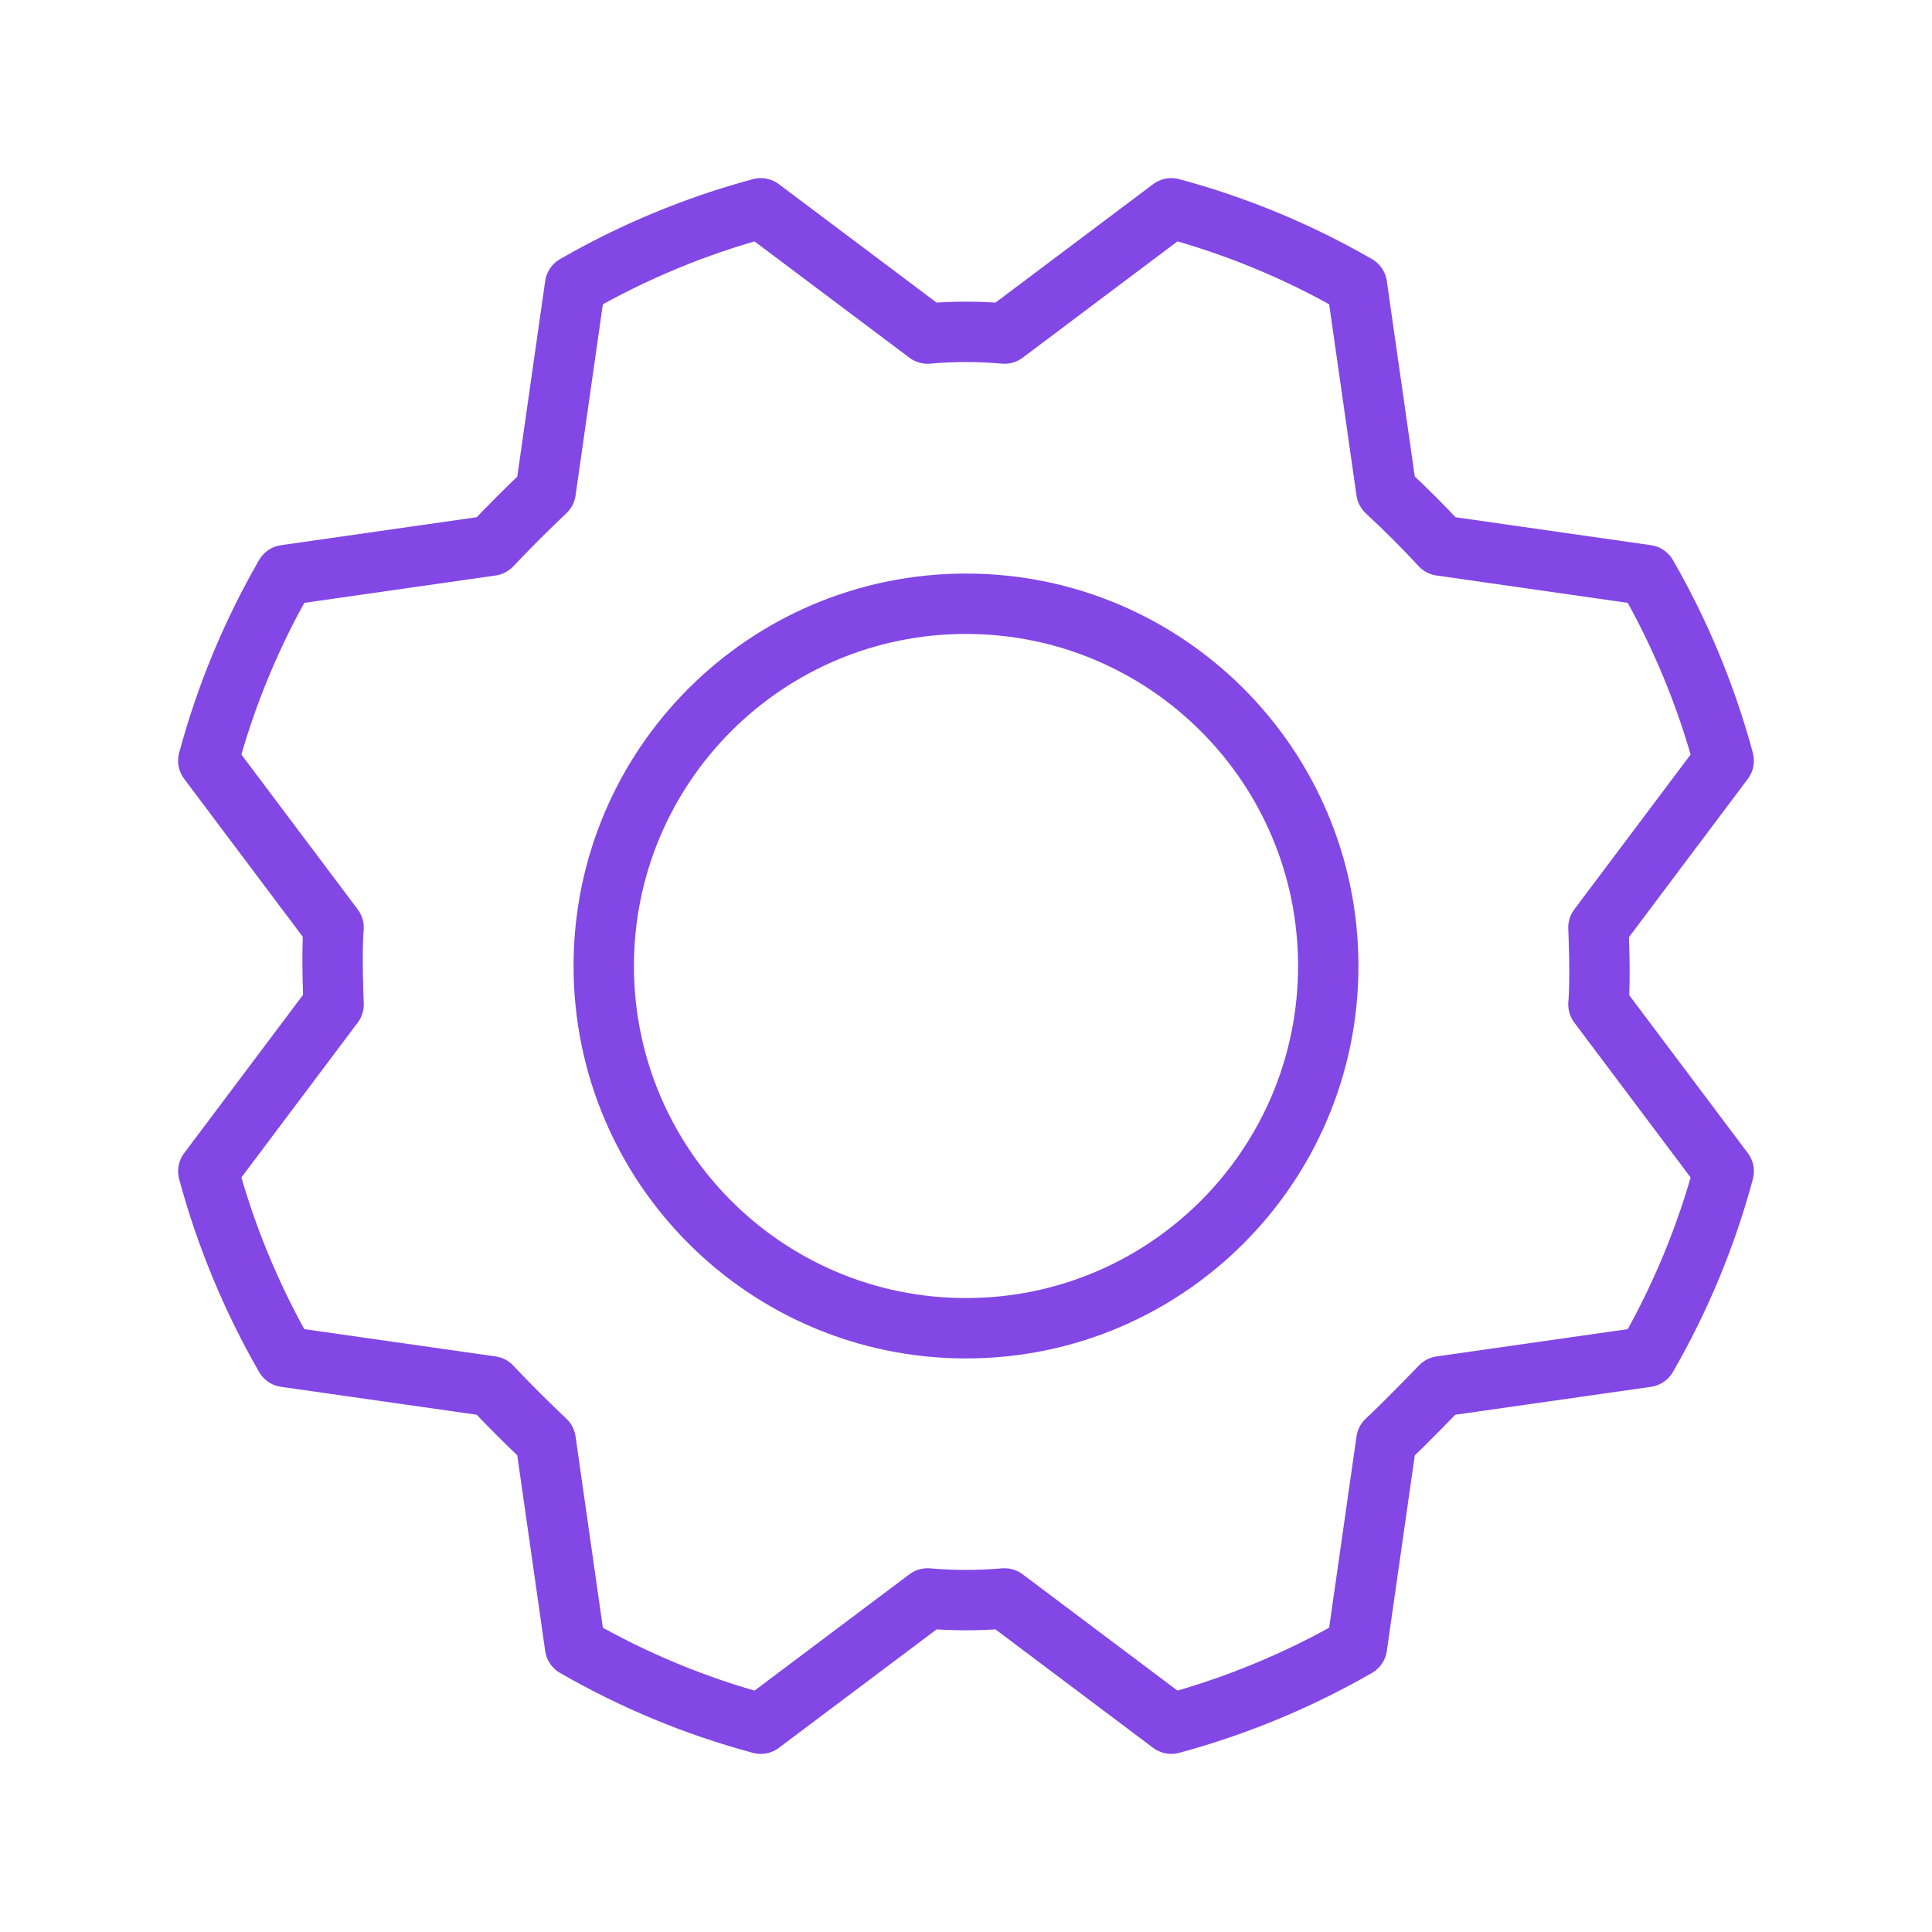 <svg width="32" height="32" viewBox="0 0 32 32" fill="none" xmlns="http://www.w3.org/2000/svg">
<path d="M16 22C19.314 22 22 19.314 22 16C22 12.686 19.314 10 16 10C12.686 10 10 12.686 10 16C10 19.314 12.686 22 16 22Z" stroke="#8247E5" stroke-linecap="round" stroke-linejoin="round"/>
<path d="M22.963 8.137C23.279 8.429 23.579 8.729 23.863 9.037L27.275 9.525C27.831 10.491 28.26 11.524 28.55 12.6L26.475 15.363C26.475 15.363 26.513 16.212 26.475 16.637L28.55 19.4C28.261 20.476 27.832 21.51 27.275 22.475L23.863 22.962C23.863 22.962 23.275 23.575 22.963 23.862L22.475 27.275C21.51 27.831 20.476 28.259 19.4 28.55L16.638 26.475C16.213 26.512 15.787 26.512 15.363 26.475L12.6 28.55C11.524 28.261 10.49 27.832 9.525 27.275L9.038 23.862C8.729 23.571 8.429 23.271 8.138 22.962L4.725 22.475C4.169 21.509 3.741 20.476 3.45 19.4L5.525 16.637C5.525 16.637 5.488 15.787 5.525 15.363L3.45 12.6C3.739 11.524 4.168 10.49 4.725 9.525L8.138 9.037C8.429 8.729 8.729 8.429 9.038 8.137L9.525 4.725C10.491 4.169 11.524 3.74 12.6 3.45L15.363 5.525C15.787 5.487 16.213 5.487 16.638 5.525L19.4 3.45C20.476 3.739 21.51 4.168 22.475 4.725L22.963 8.137Z" stroke="#8247E5" stroke-linecap="round" stroke-linejoin="round"/>
</svg>
